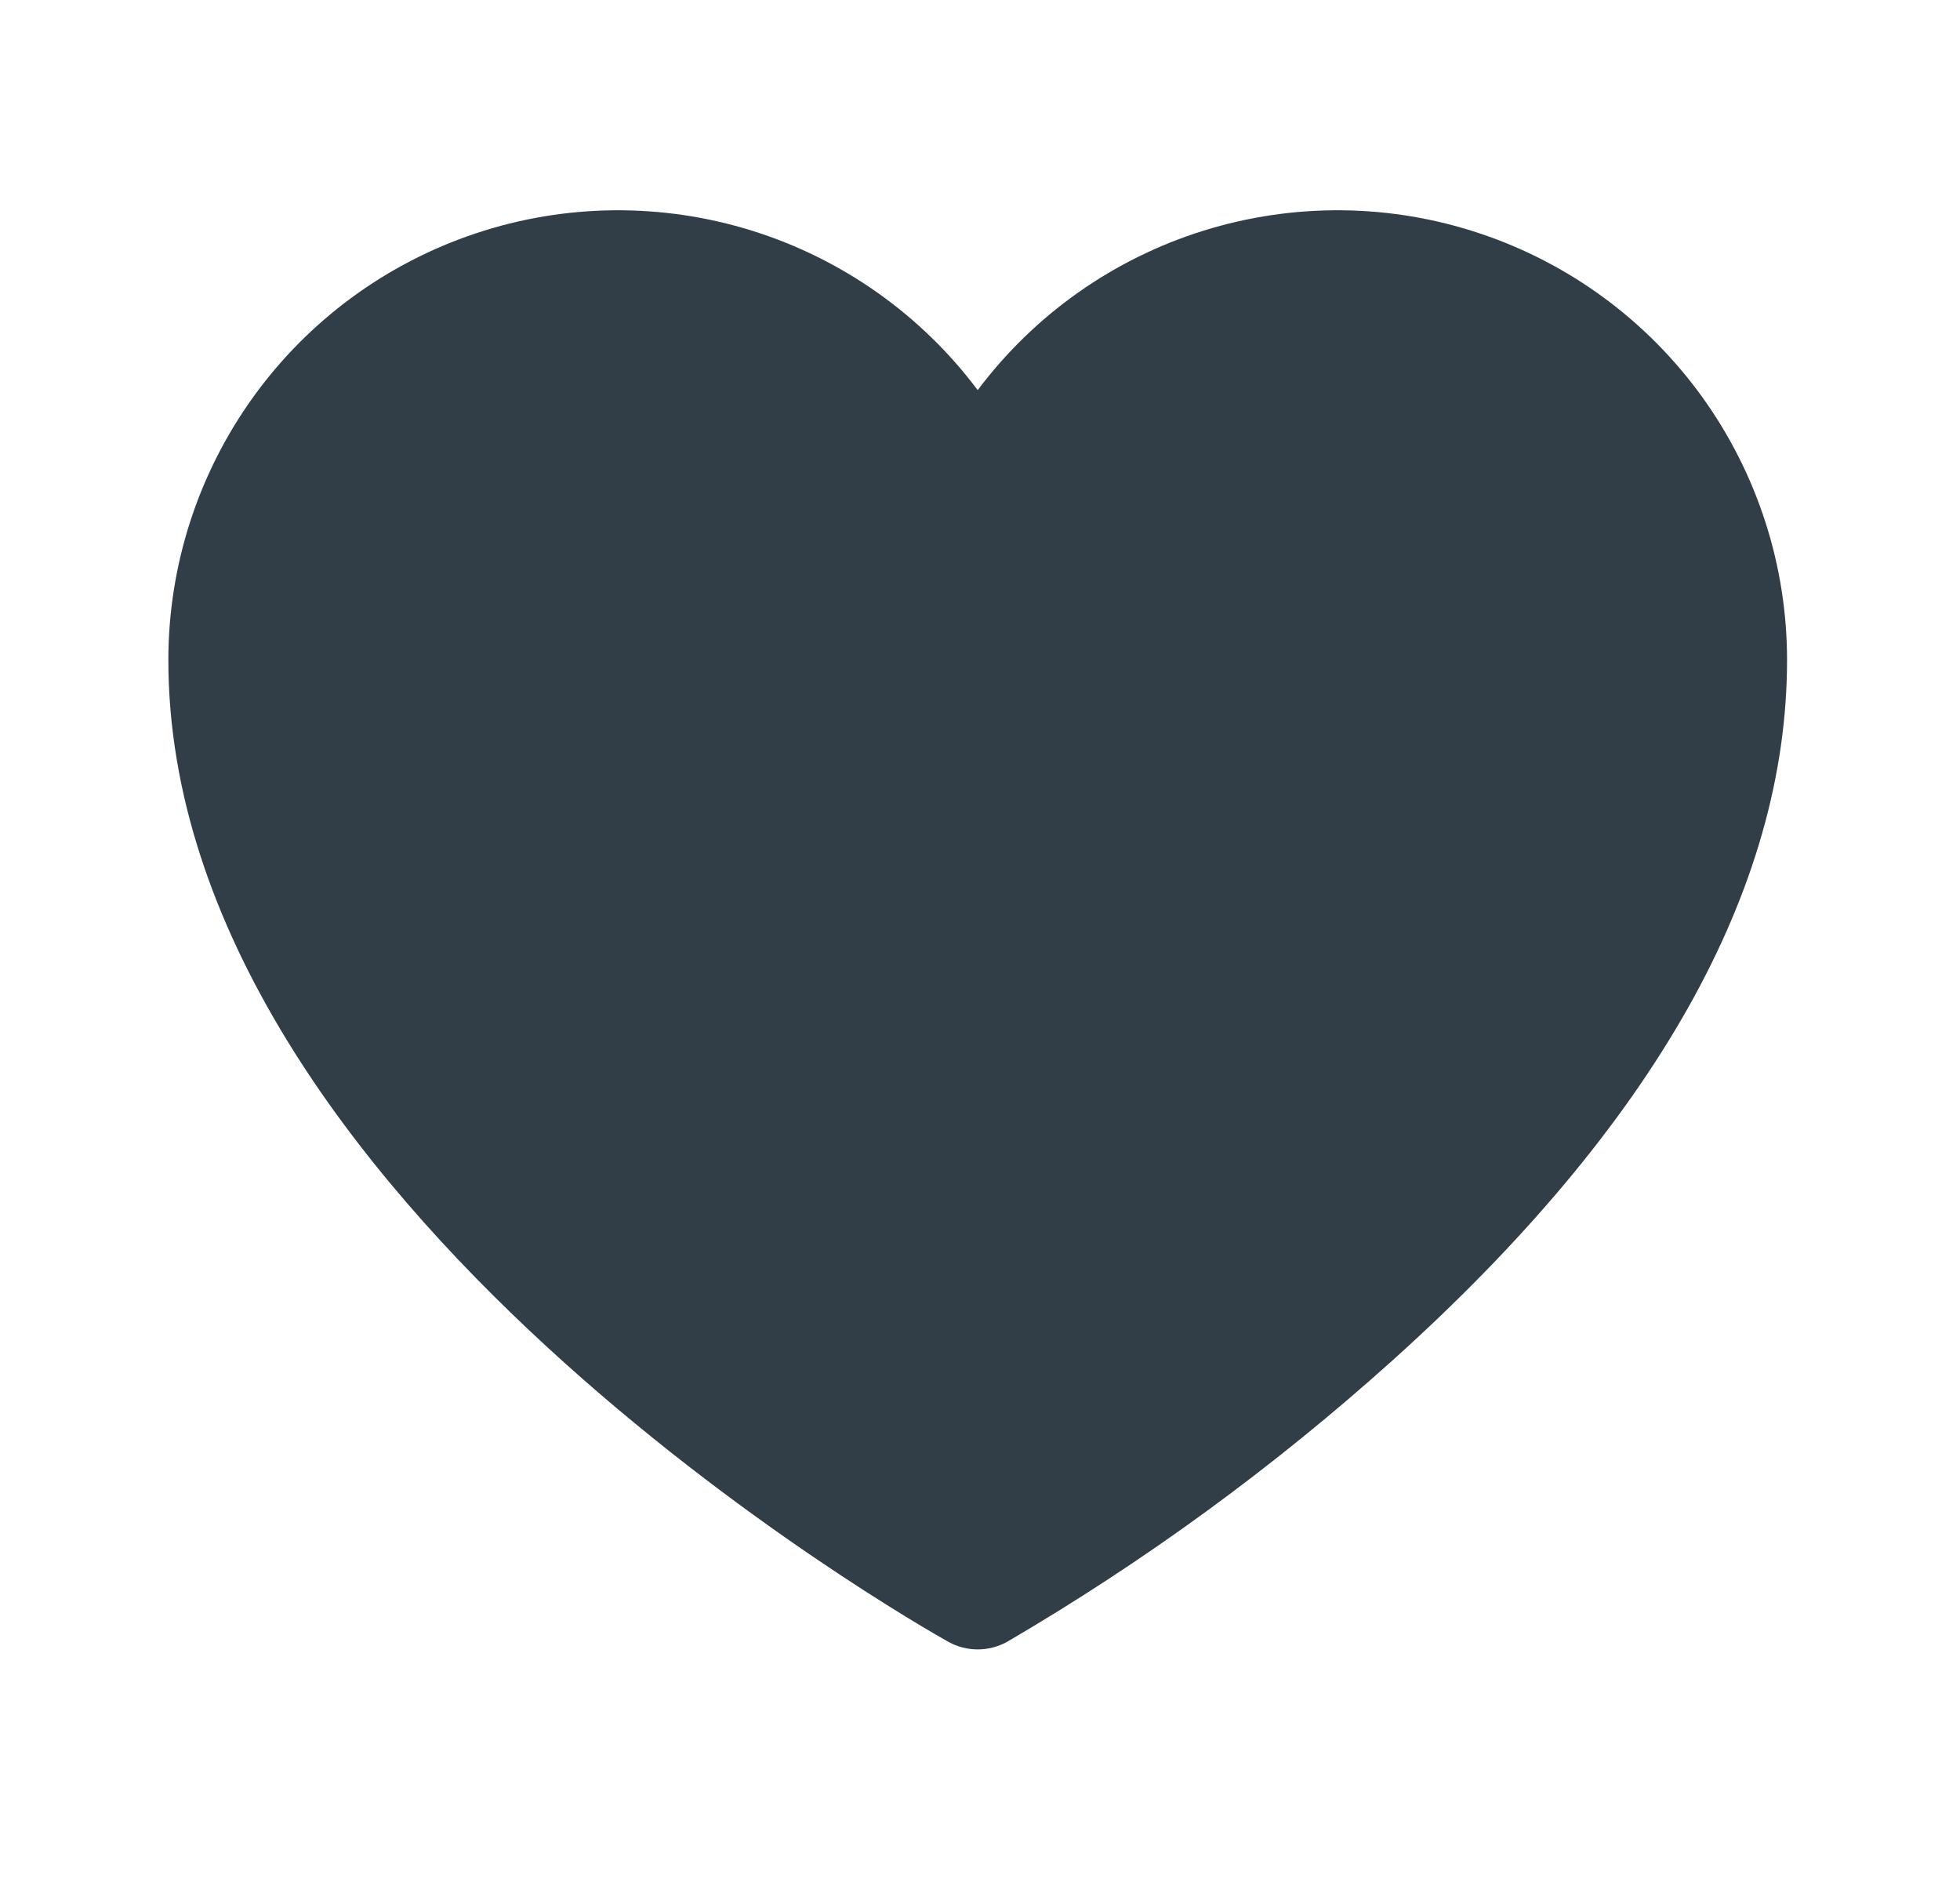 <svg width="29" height="28" viewBox="0 0 29 28" fill="none" xmlns="http://www.w3.org/2000/svg">
<path d="M26.441 9.763C26.441 13.156 24.479 16.638 20.609 20.119C18.852 21.699 16.939 23.096 14.899 24.288C14.766 24.361 14.617 24.399 14.466 24.399C14.315 24.399 14.166 24.361 14.034 24.288C13.557 24.022 2.491 17.735 2.491 9.763C2.491 8.367 2.931 7.006 3.747 5.873C4.563 4.74 5.716 3.893 7.04 3.452C8.365 3.01 9.795 2.997 11.128 3.413C12.46 3.829 13.629 4.654 14.466 5.771C15.304 4.654 16.472 3.829 17.805 3.413C19.138 2.997 20.568 3.01 21.892 3.452C23.217 3.893 24.369 4.74 25.186 5.873C26.002 7.006 26.441 8.367 26.441 9.763Z" fill="#313D47"/>
</svg>
